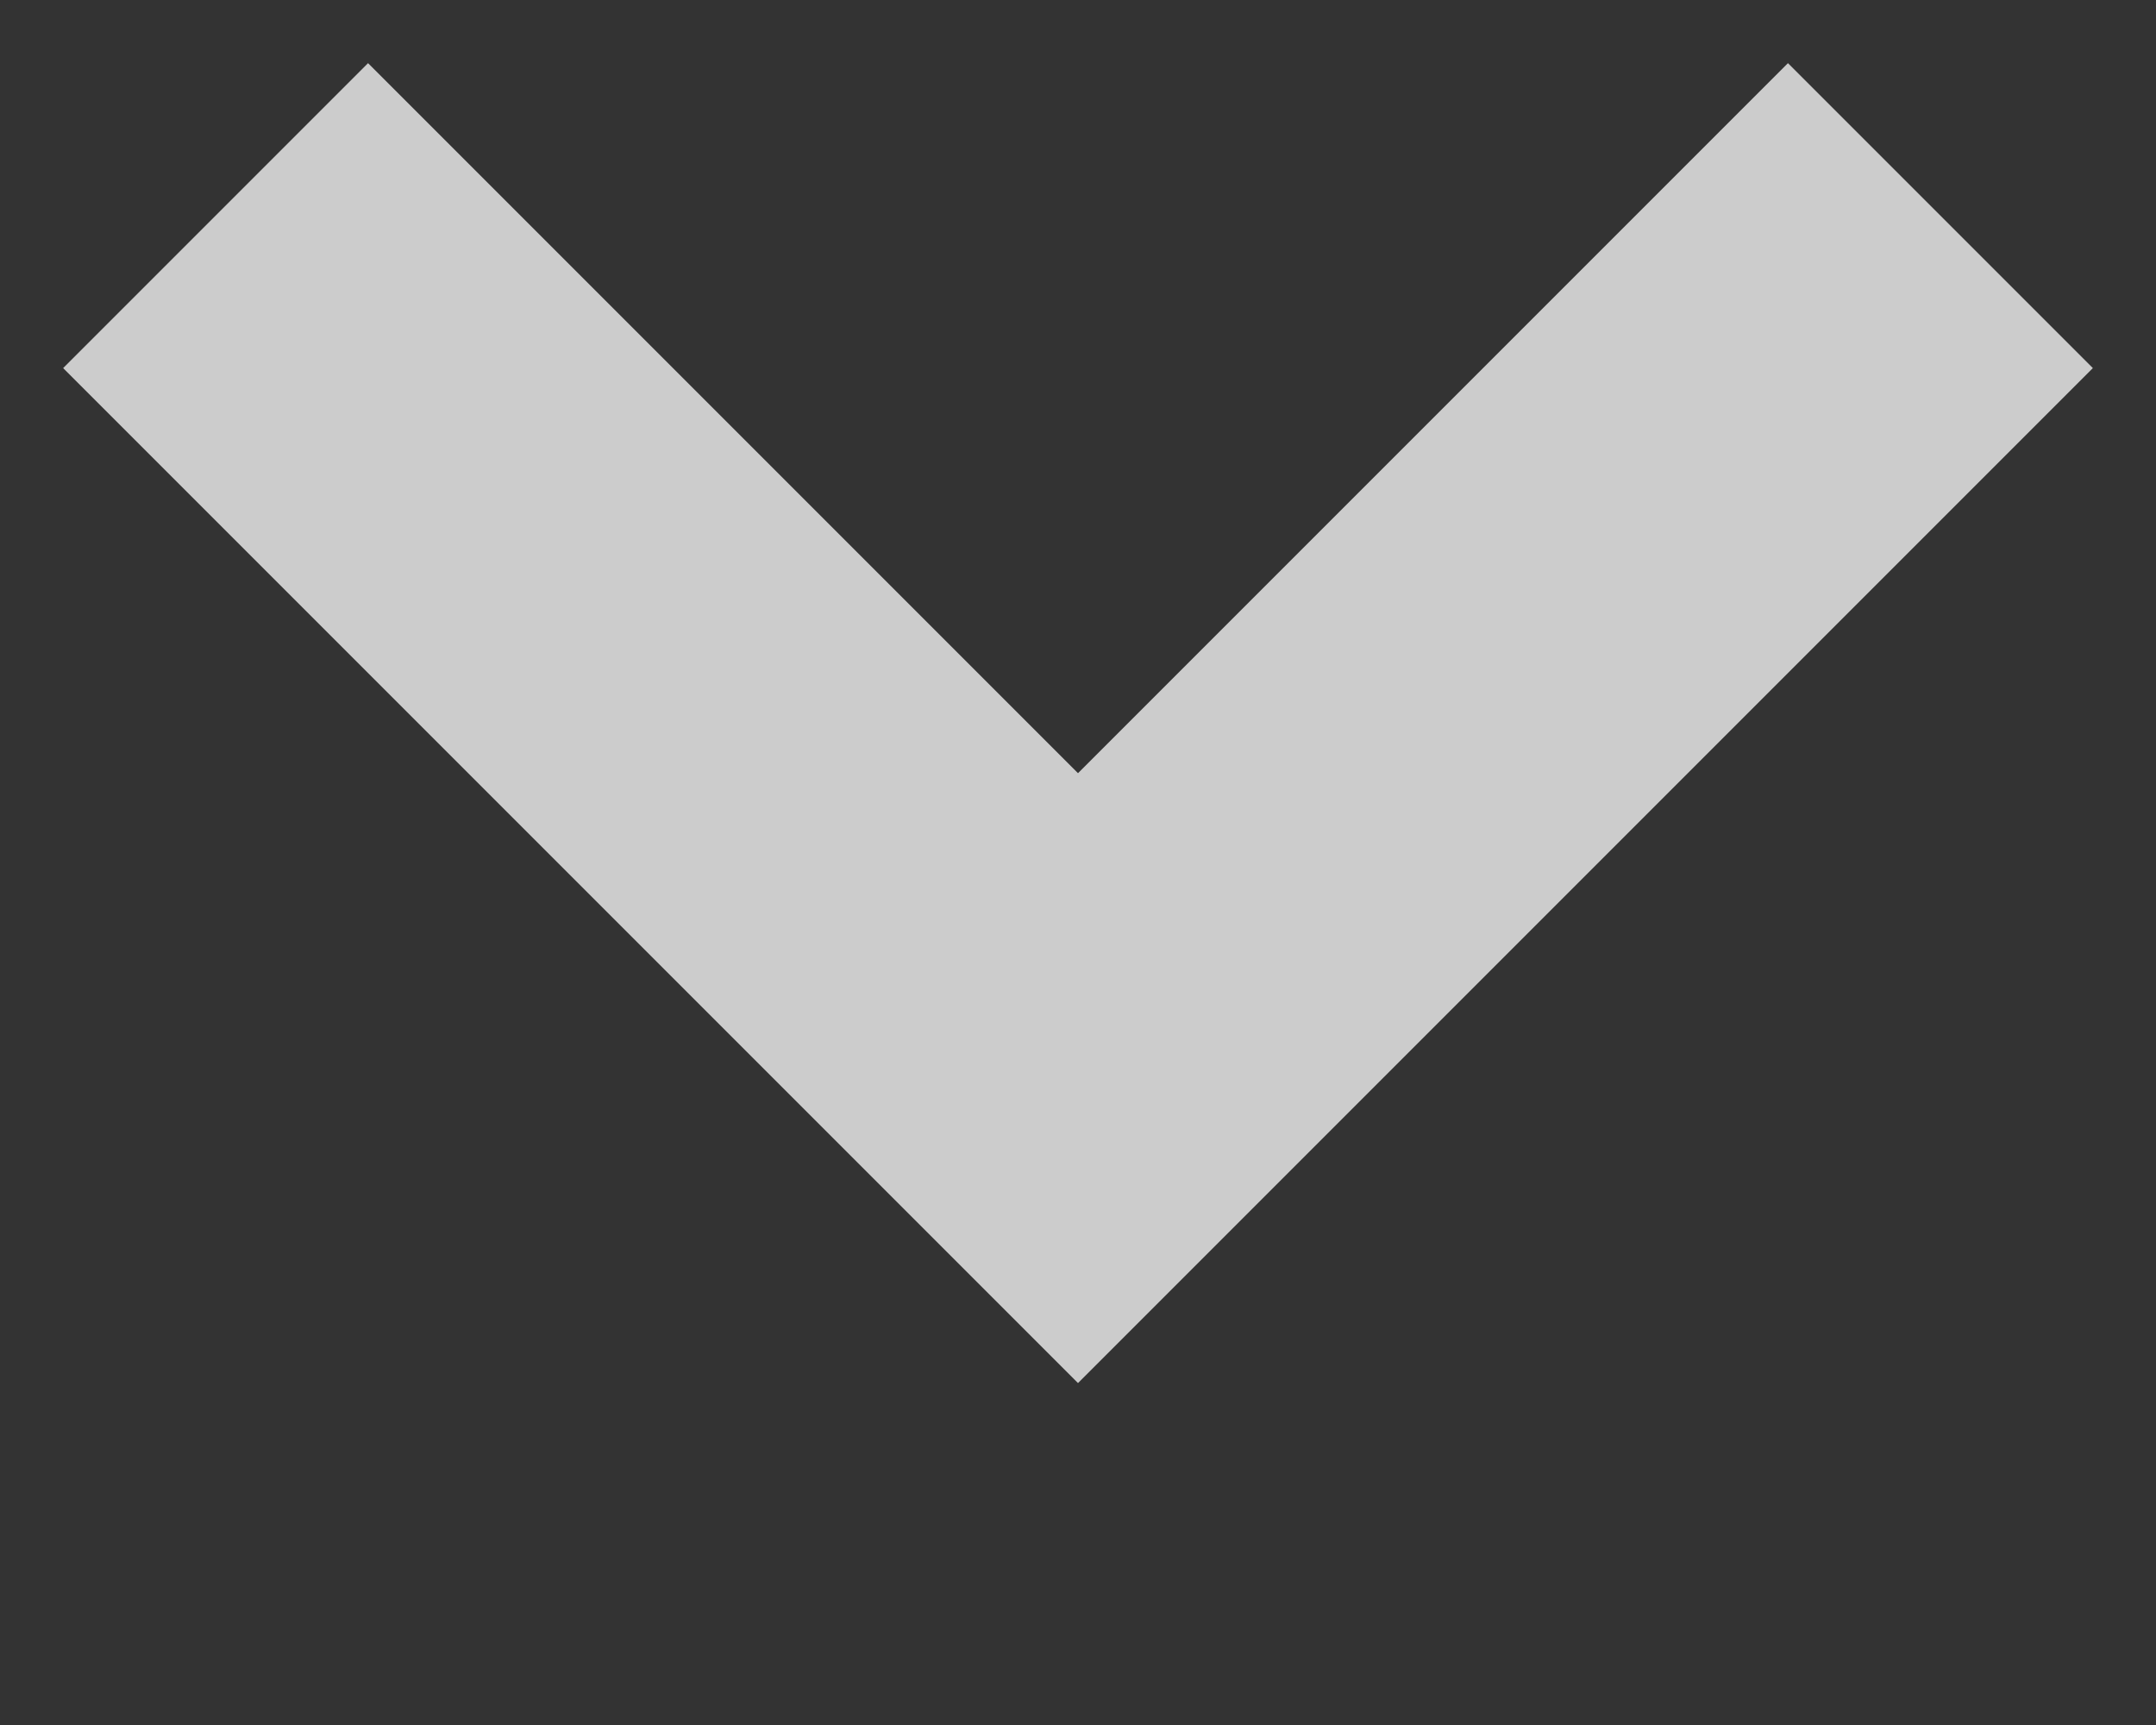 <svg xmlns="http://www.w3.org/2000/svg" width="10" height="8"><rect width="100%" height="100%" fill="#333333" stroke="none"/><path fill="none" stroke="#FFF" stroke-width="2" opacity=".75" d="M1 1l4 4 4-4"/></svg>